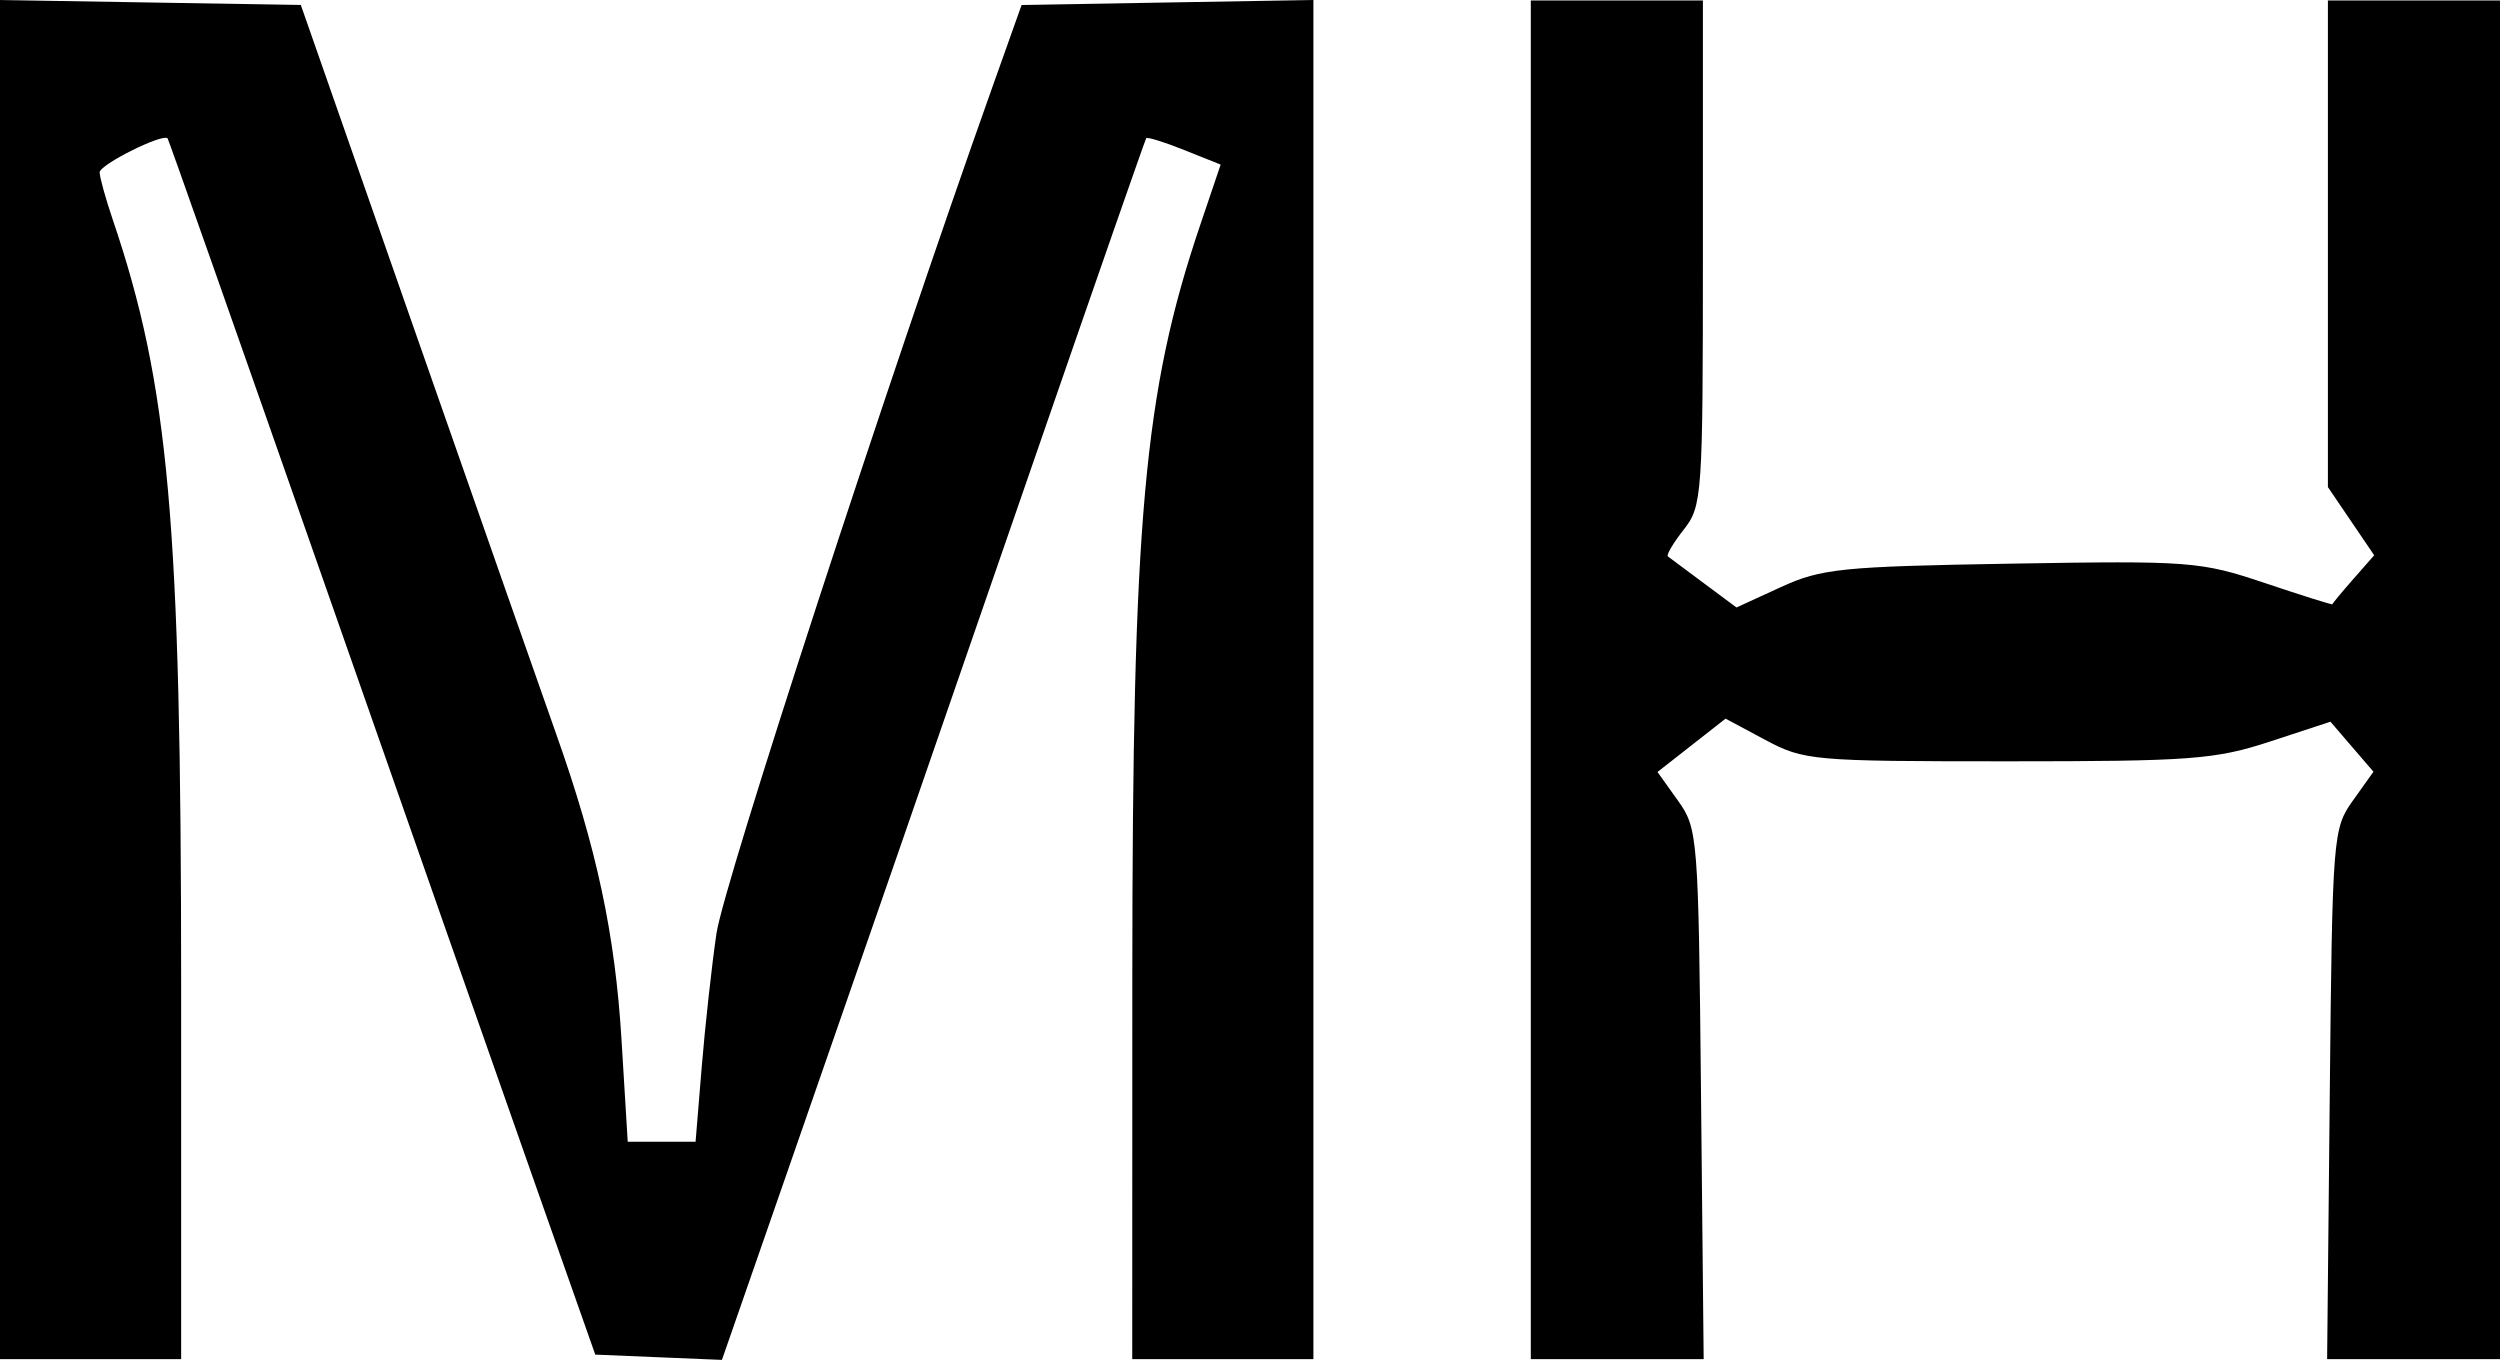 <svg viewBox="0 0 182 99" fill="none" xmlns="http://www.w3.org/2000/svg">
<path fill-rule="evenodd" clip-rule="evenodd" d="M30.32 24.431C34.951 37.669 39.529 50.726 40.494 53.446C43.449 61.776 44.781 68.019 45.249 75.734L45.698 83.12H48.168H50.638L51.085 77.68C51.331 74.688 51.814 70.311 52.159 67.953C52.682 64.368 64.593 27.833 72.26 6.297L74.373 0.363L84.995 0.181L95.616 0V49.473V98.946H89.022H82.427L82.433 71.085C82.439 37.742 83.273 28.506 87.371 16.395L88.863 11.982L86.222 10.926C84.77 10.344 83.52 9.956 83.445 10.061C83.37 10.168 79.821 20.343 75.559 32.674C66.356 59.3 63.65 67.108 57.326 85.29L52.557 99L47.946 98.808L43.335 98.616L38.92 86.087C36.49 79.196 29.516 59.315 23.421 41.906C17.326 24.497 12.278 10.176 12.205 10.081C11.889 9.67 7.254 11.98 7.254 12.547C7.254 12.893 7.685 14.447 8.212 16.001C12.3 28.058 13.187 38.003 13.188 71.745L13.188 98.946H6.594H0V49.474V0.001L10.95 0.182L21.9 0.363L30.32 24.431ZM123.971 18.408C123.971 36.114 123.92 36.847 122.577 38.555C121.81 39.53 121.291 40.409 121.423 40.509C121.555 40.609 122.732 41.485 124.04 42.457L126.417 44.225L129.645 42.743C132.593 41.39 134.049 41.241 146.436 41.033C159.463 40.814 160.193 40.87 164.9 42.451C167.595 43.356 169.8 44.049 169.8 43.99C169.8 43.932 170.485 43.106 171.321 42.154L172.841 40.424L171.156 37.941L169.471 35.458V17.745V0.033H175.735H182V49.489V98.946H175.707H169.415L169.607 79.658C169.796 60.825 169.836 60.32 171.295 58.276L172.788 56.181L171.222 54.361L169.657 52.54L165.264 53.982C161.276 55.291 159.511 55.424 146.151 55.424C131.954 55.424 131.329 55.369 128.525 53.871L125.619 52.318L123.143 54.259L120.666 56.2L122.154 58.285C123.604 60.318 123.646 60.852 123.834 79.658L124.027 98.946H117.735H111.442V49.489V0.033H117.706H123.971V18.408Z" fill="black"/>
</svg>
